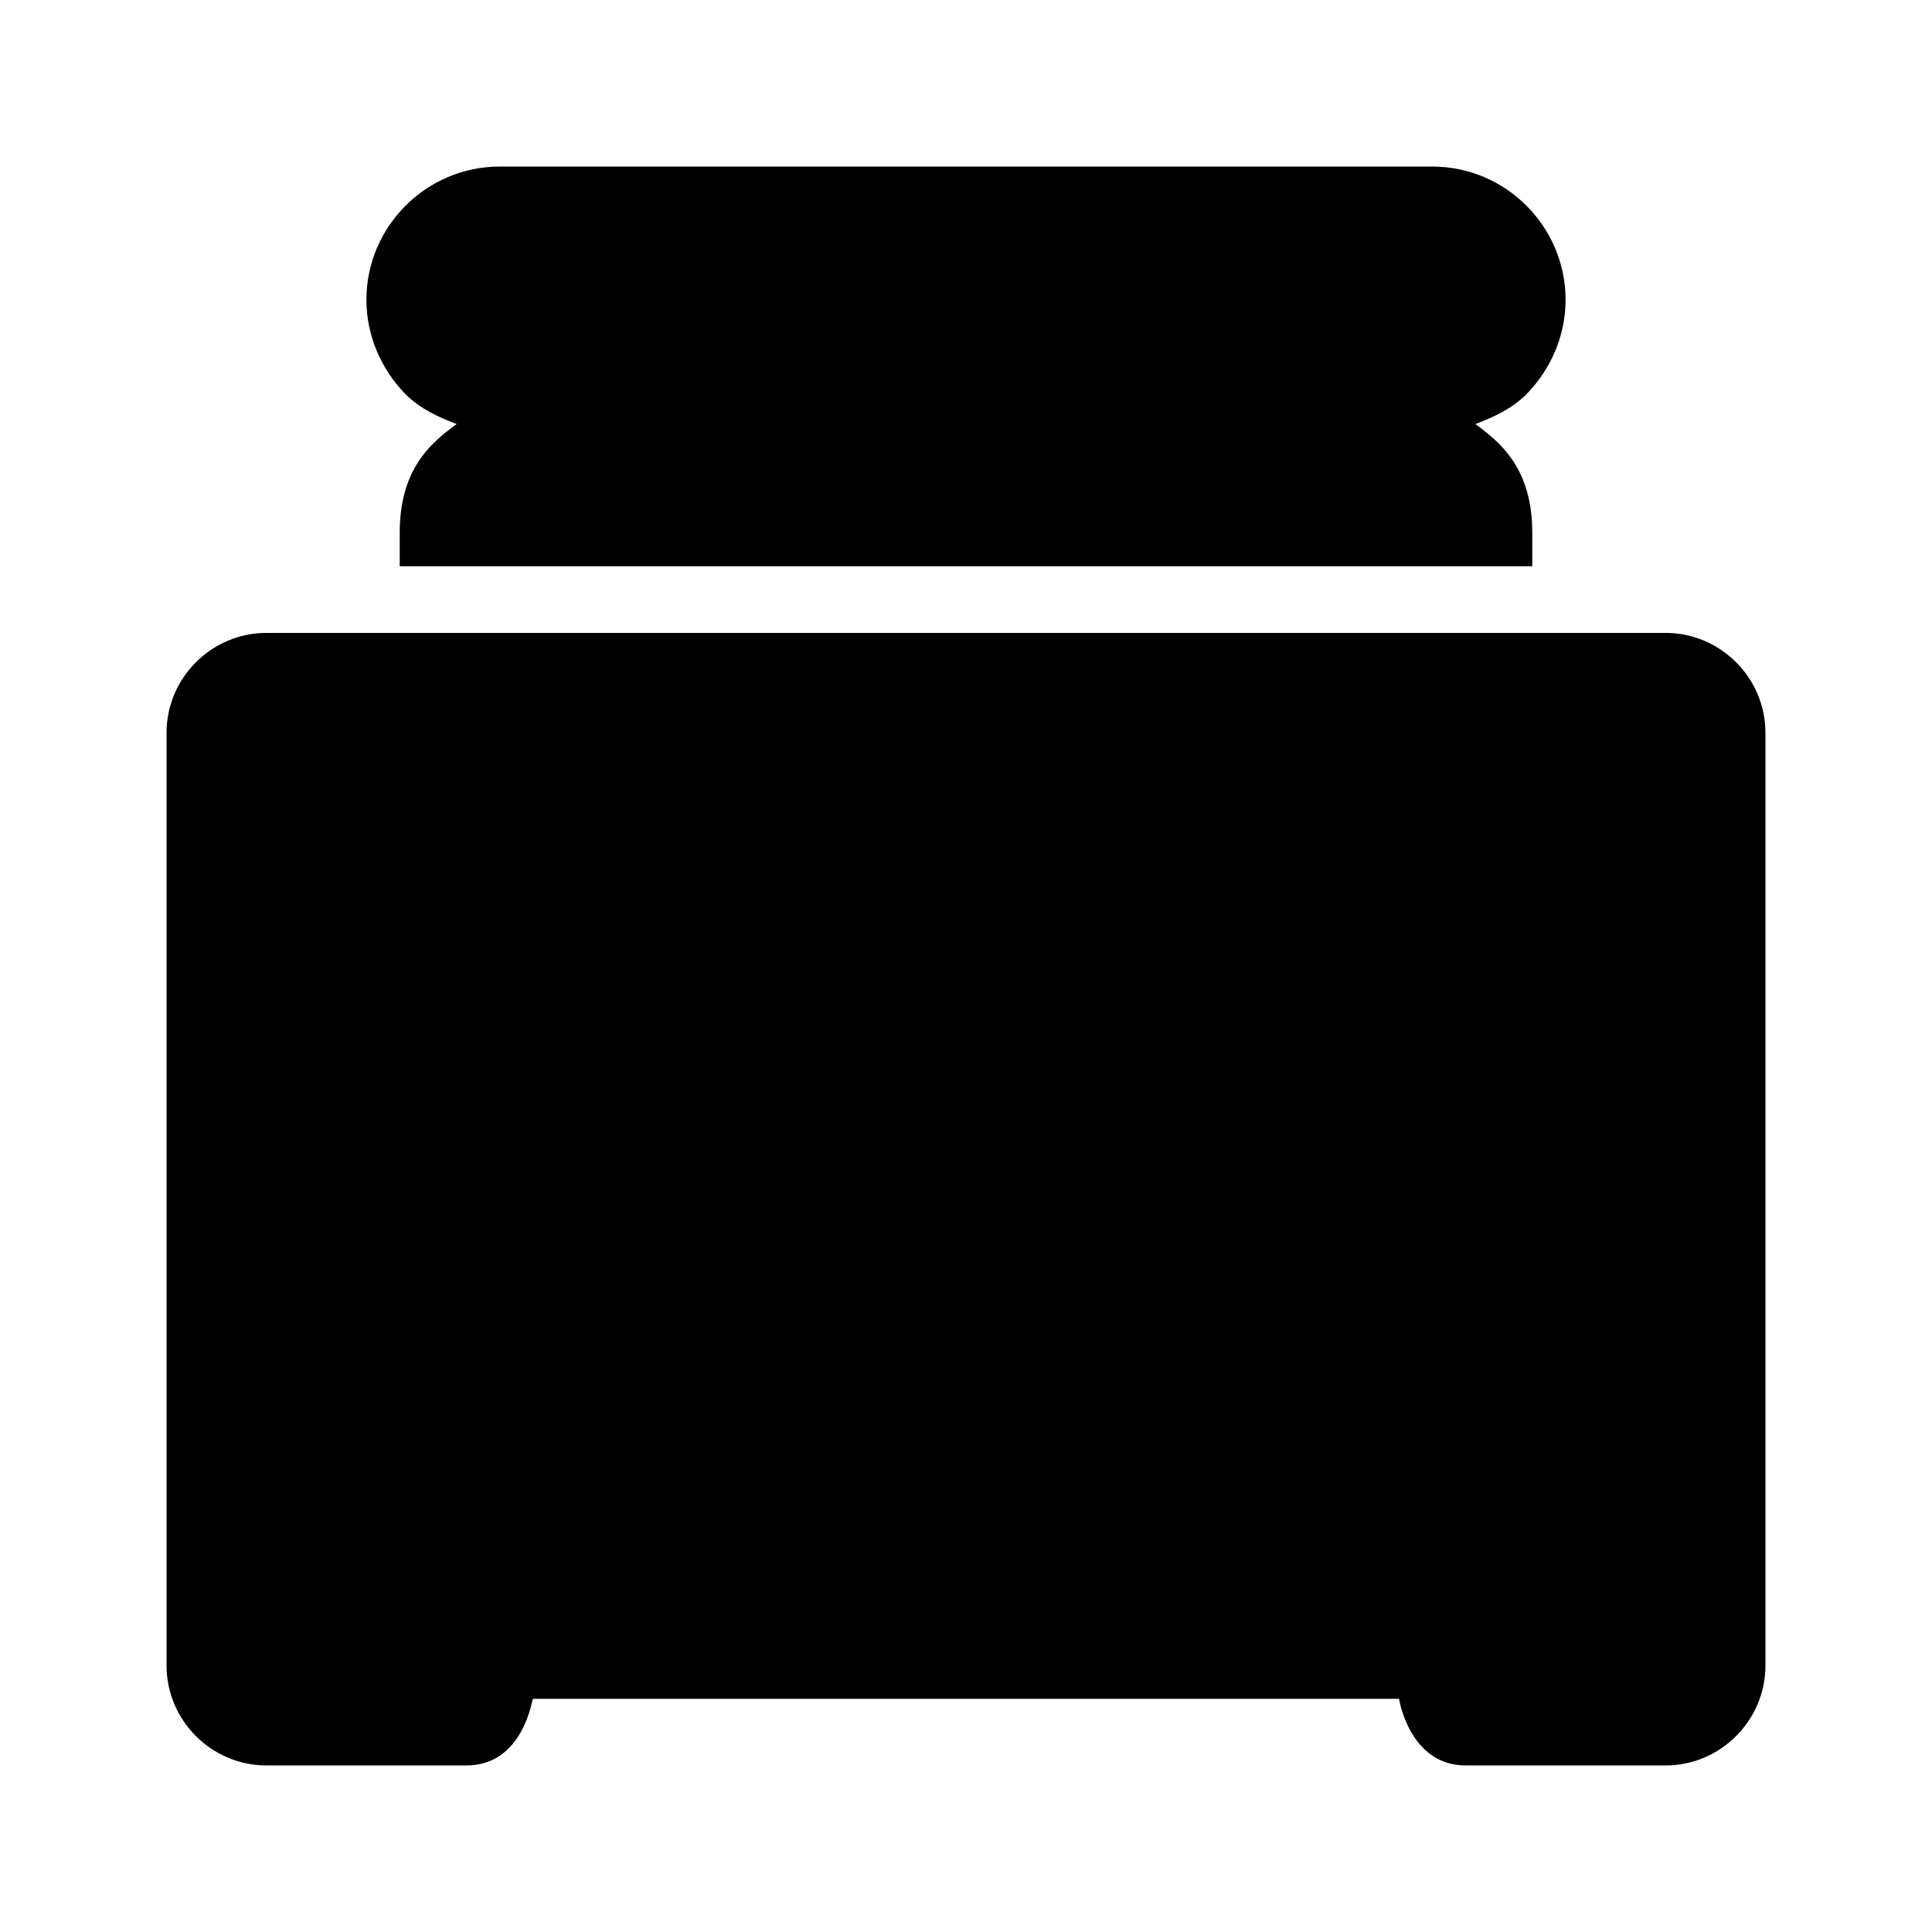 <?xml version="1.0" encoding="UTF-8"?>
<!DOCTYPE svg PUBLIC "-//W3C//DTD SVG 1.1//EN" "http://www.w3.org/Graphics/SVG/1.1/DTD/svg11.dtd">
<svg xmlns="http://www.w3.org/2000/svg" xml:space="preserve" width="580px" height="580px" shape-rendering="geometricPrecision" text-rendering="geometricPrecision" image-rendering="optimizeQuality" fill-rule="nonzero" clip-rule="nonzero" viewBox="0 0 5800 5800" xmlns:xlink="http://www.w3.org/1999/xlink">
	<title>toaster icon</title>
	<desc>toaster icon from the IconExperience.com I-Collection. Copyright by INCORS GmbH (www.incors.com).</desc>
	<path id="curve0"  d="M500 2200c0,-165 135,-300 300,-300l4200 0c165,0 300,135 300,300l0 2800c0,165 -135,300 -300,300l-600 0c-169,0 -200,-200 -200,-200l-2600 0c-3,0 -28,200 -200,200l-600 0c-165,0 -300,-135 -300,-300l0 -2800zm700 -500l0 -100c0,-190 91,-269 171,-327 -53,-20 -109,-45 -154,-90 -74,-76 -117,-177 -117,-283 0,-220 180,-400 400,-400l2800 0c220,0 400,180 400,400 0,106 -43,207 -117,283 -45,45 -101,70 -154,90 80,58 171,137 171,327l0 100 -3400 0z"/>
</svg>